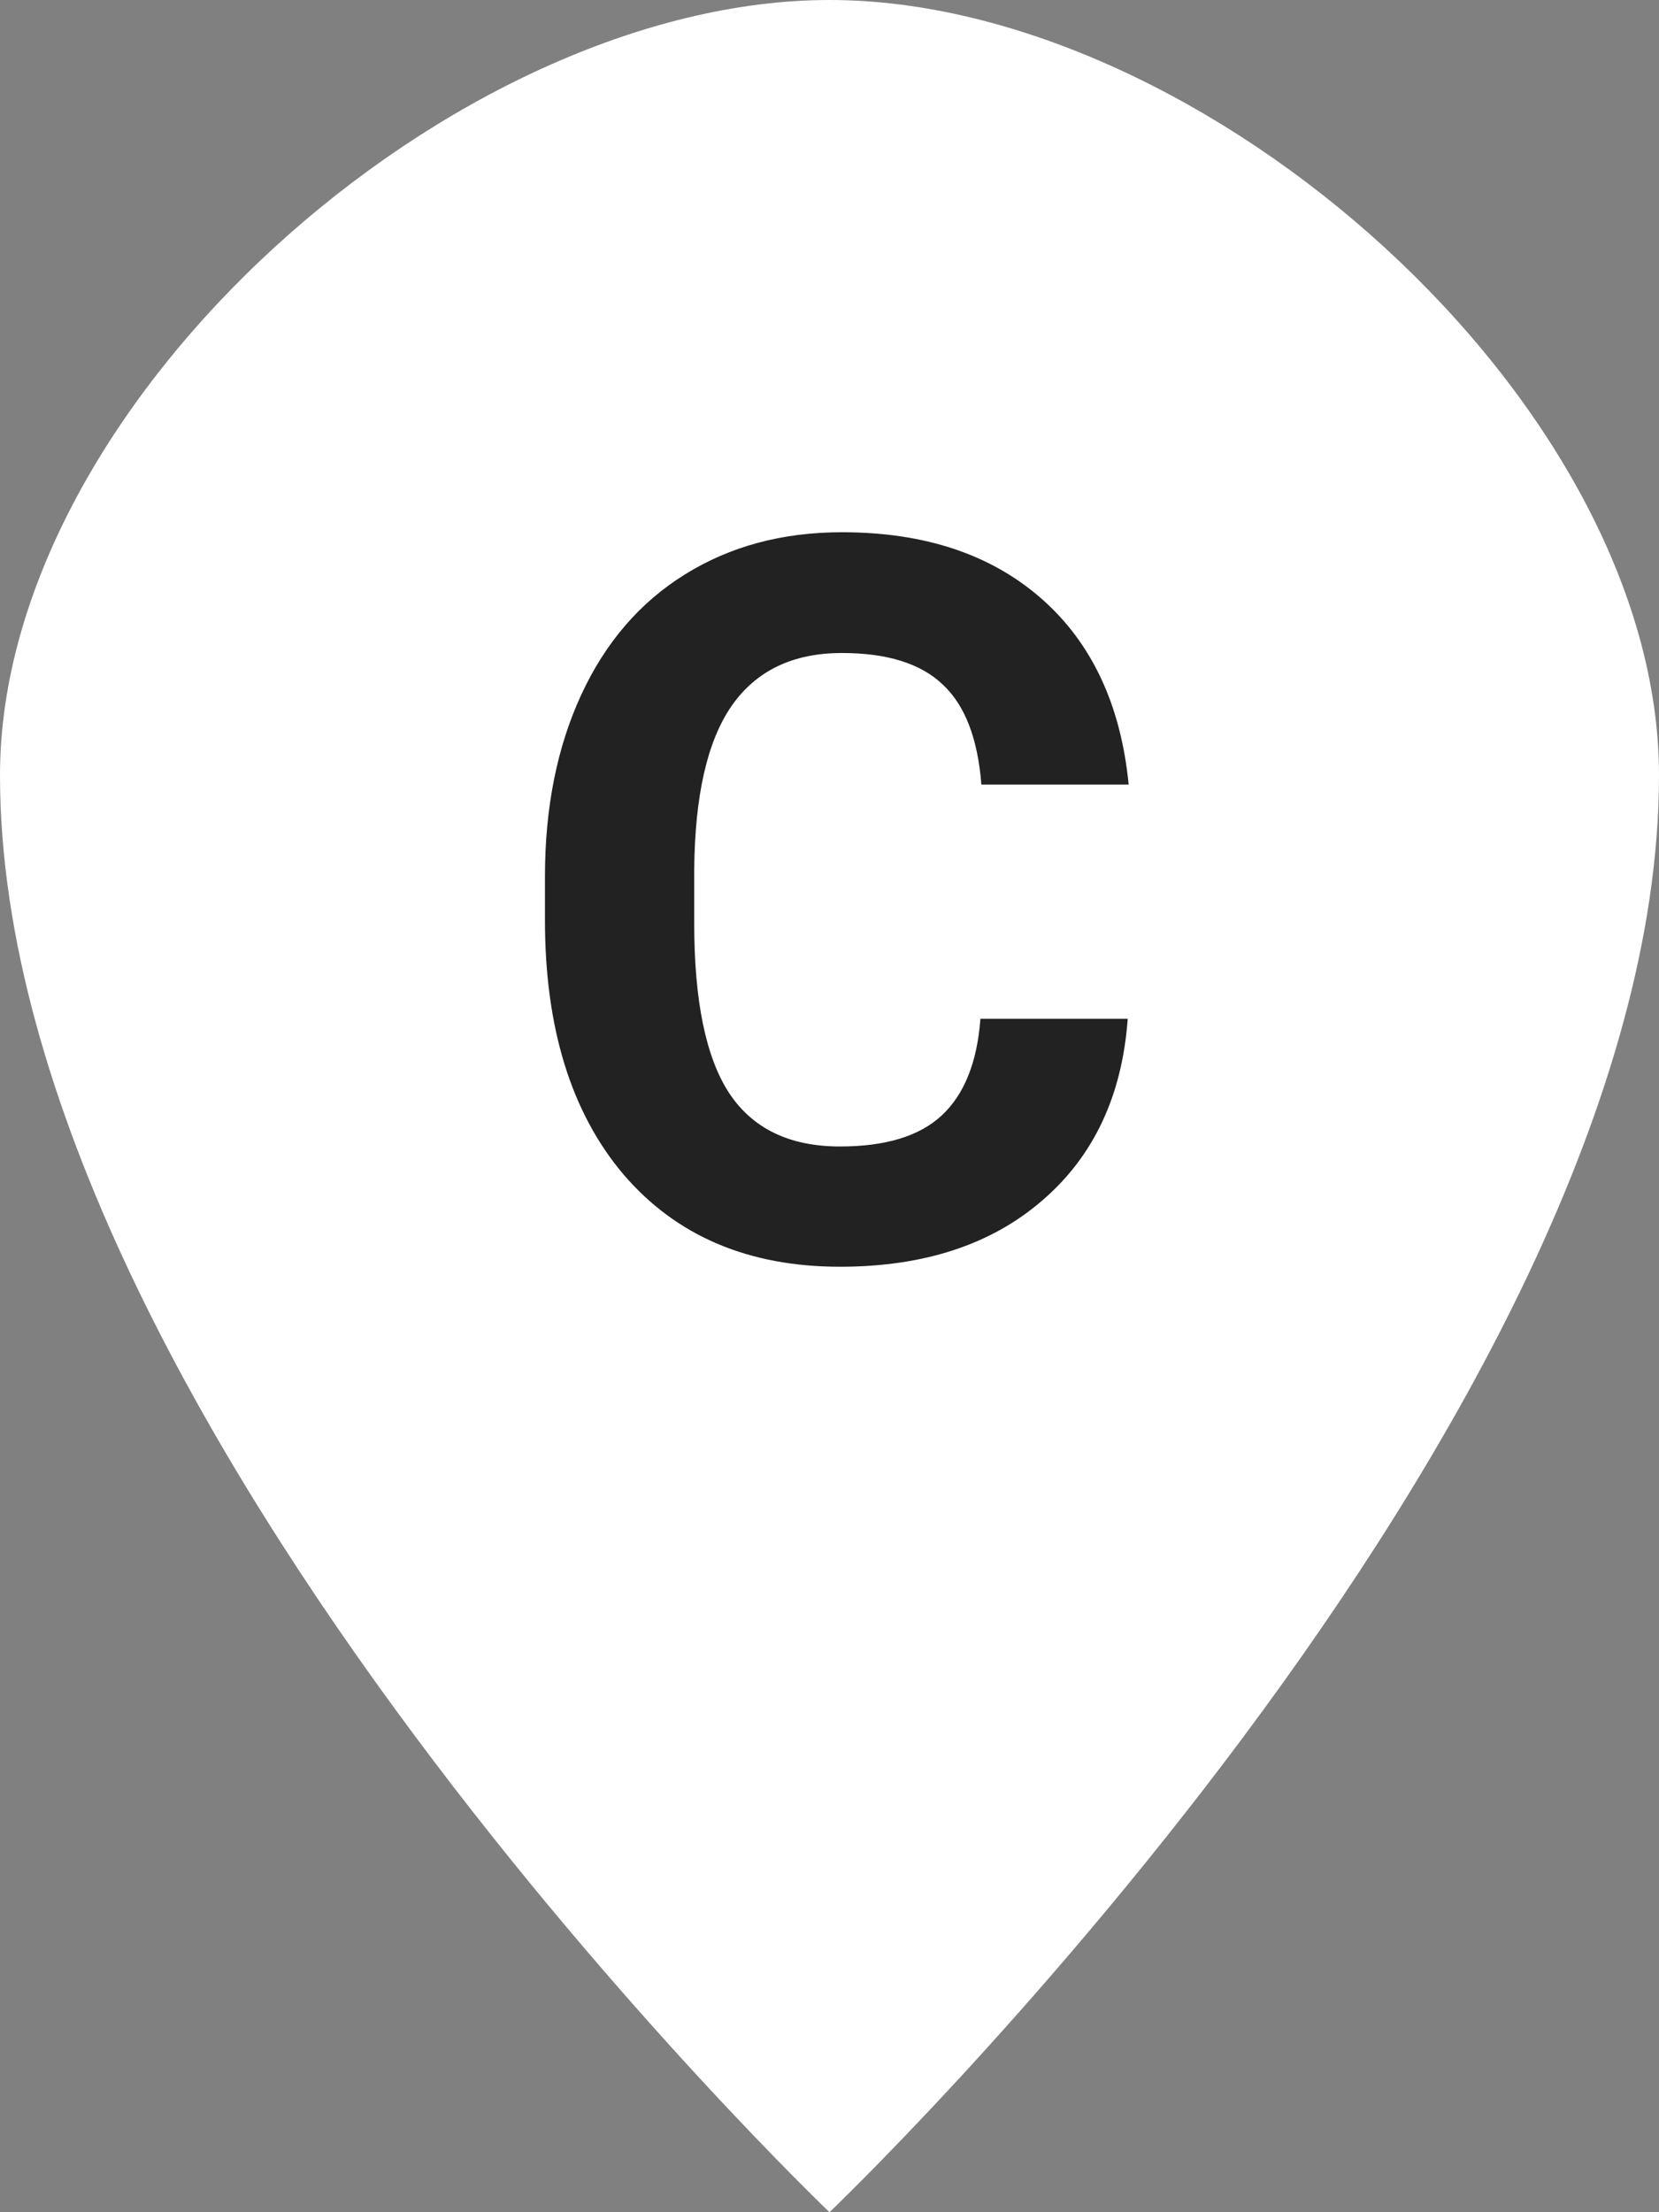 <svg width="33" height="44" viewBox="0 0 33 44" version="1.1" xmlns="http://www.w3.org/2000/svg" xmlns:xlink="http://www.w3.org/1999/xlink">
<rect x="0" y="0" width="33" height="44" fill="#808080" stroke="none"/>
<title>location-pin</title>
<desc>Created using Figma</desc>
<g id="Canvas" transform="translate(-9739 -643)">
<g id="location-pin">
<g id="Vector">
<use xlink:href="#path0_fill" transform="translate(9739 643)" fill="#FFFFFF"/>
</g>
<g id="&#208;&#161;">
<use xlink:href="#path1_fill" transform="translate(9749 649)" fill="#222222"/>
</g>
</g>
</g>
<defs>
<path id="path0_fill" d="M 16.5 0C 9.043 0 0 7.994 0 15.419C 0 28.257 16.5 44 16.5 44C 16.5 44 33 28.255 33 15.419C 33 7.997 23.957 0 16.5 0Z"/>
<path id="path1_fill" d="M 12.432 14.264C 12.321 15.794 11.755 16.998 10.732 17.877C 9.717 18.756 8.376 19.195 6.709 19.195C 4.886 19.195 3.451 18.583 2.402 17.359C 1.361 16.129 0.84 14.443 0.84 12.301L 0.84 11.432C 0.84 10.065 1.081 8.86 1.562 7.818C 2.044 6.777 2.731 5.979 3.623 5.426C 4.521 4.866 5.563 4.586 6.748 4.586C 8.389 4.586 9.71 5.025 10.713 5.904C 11.716 6.783 12.295 8.017 12.451 9.605L 9.521 9.605C 9.45 8.688 9.193 8.023 8.75 7.613C 8.314 7.197 7.646 6.988 6.748 6.988C 5.771 6.988 5.039 7.34 4.551 8.043C 4.069 8.74 3.822 9.824 3.809 11.295L 3.809 12.369C 3.809 13.906 4.04 15.029 4.502 15.738C 4.971 16.448 5.706 16.803 6.709 16.803C 7.614 16.803 8.288 16.598 8.73 16.188C 9.18 15.771 9.437 15.13 9.502 14.264L 12.432 14.264Z"/>
</defs>
</svg>
